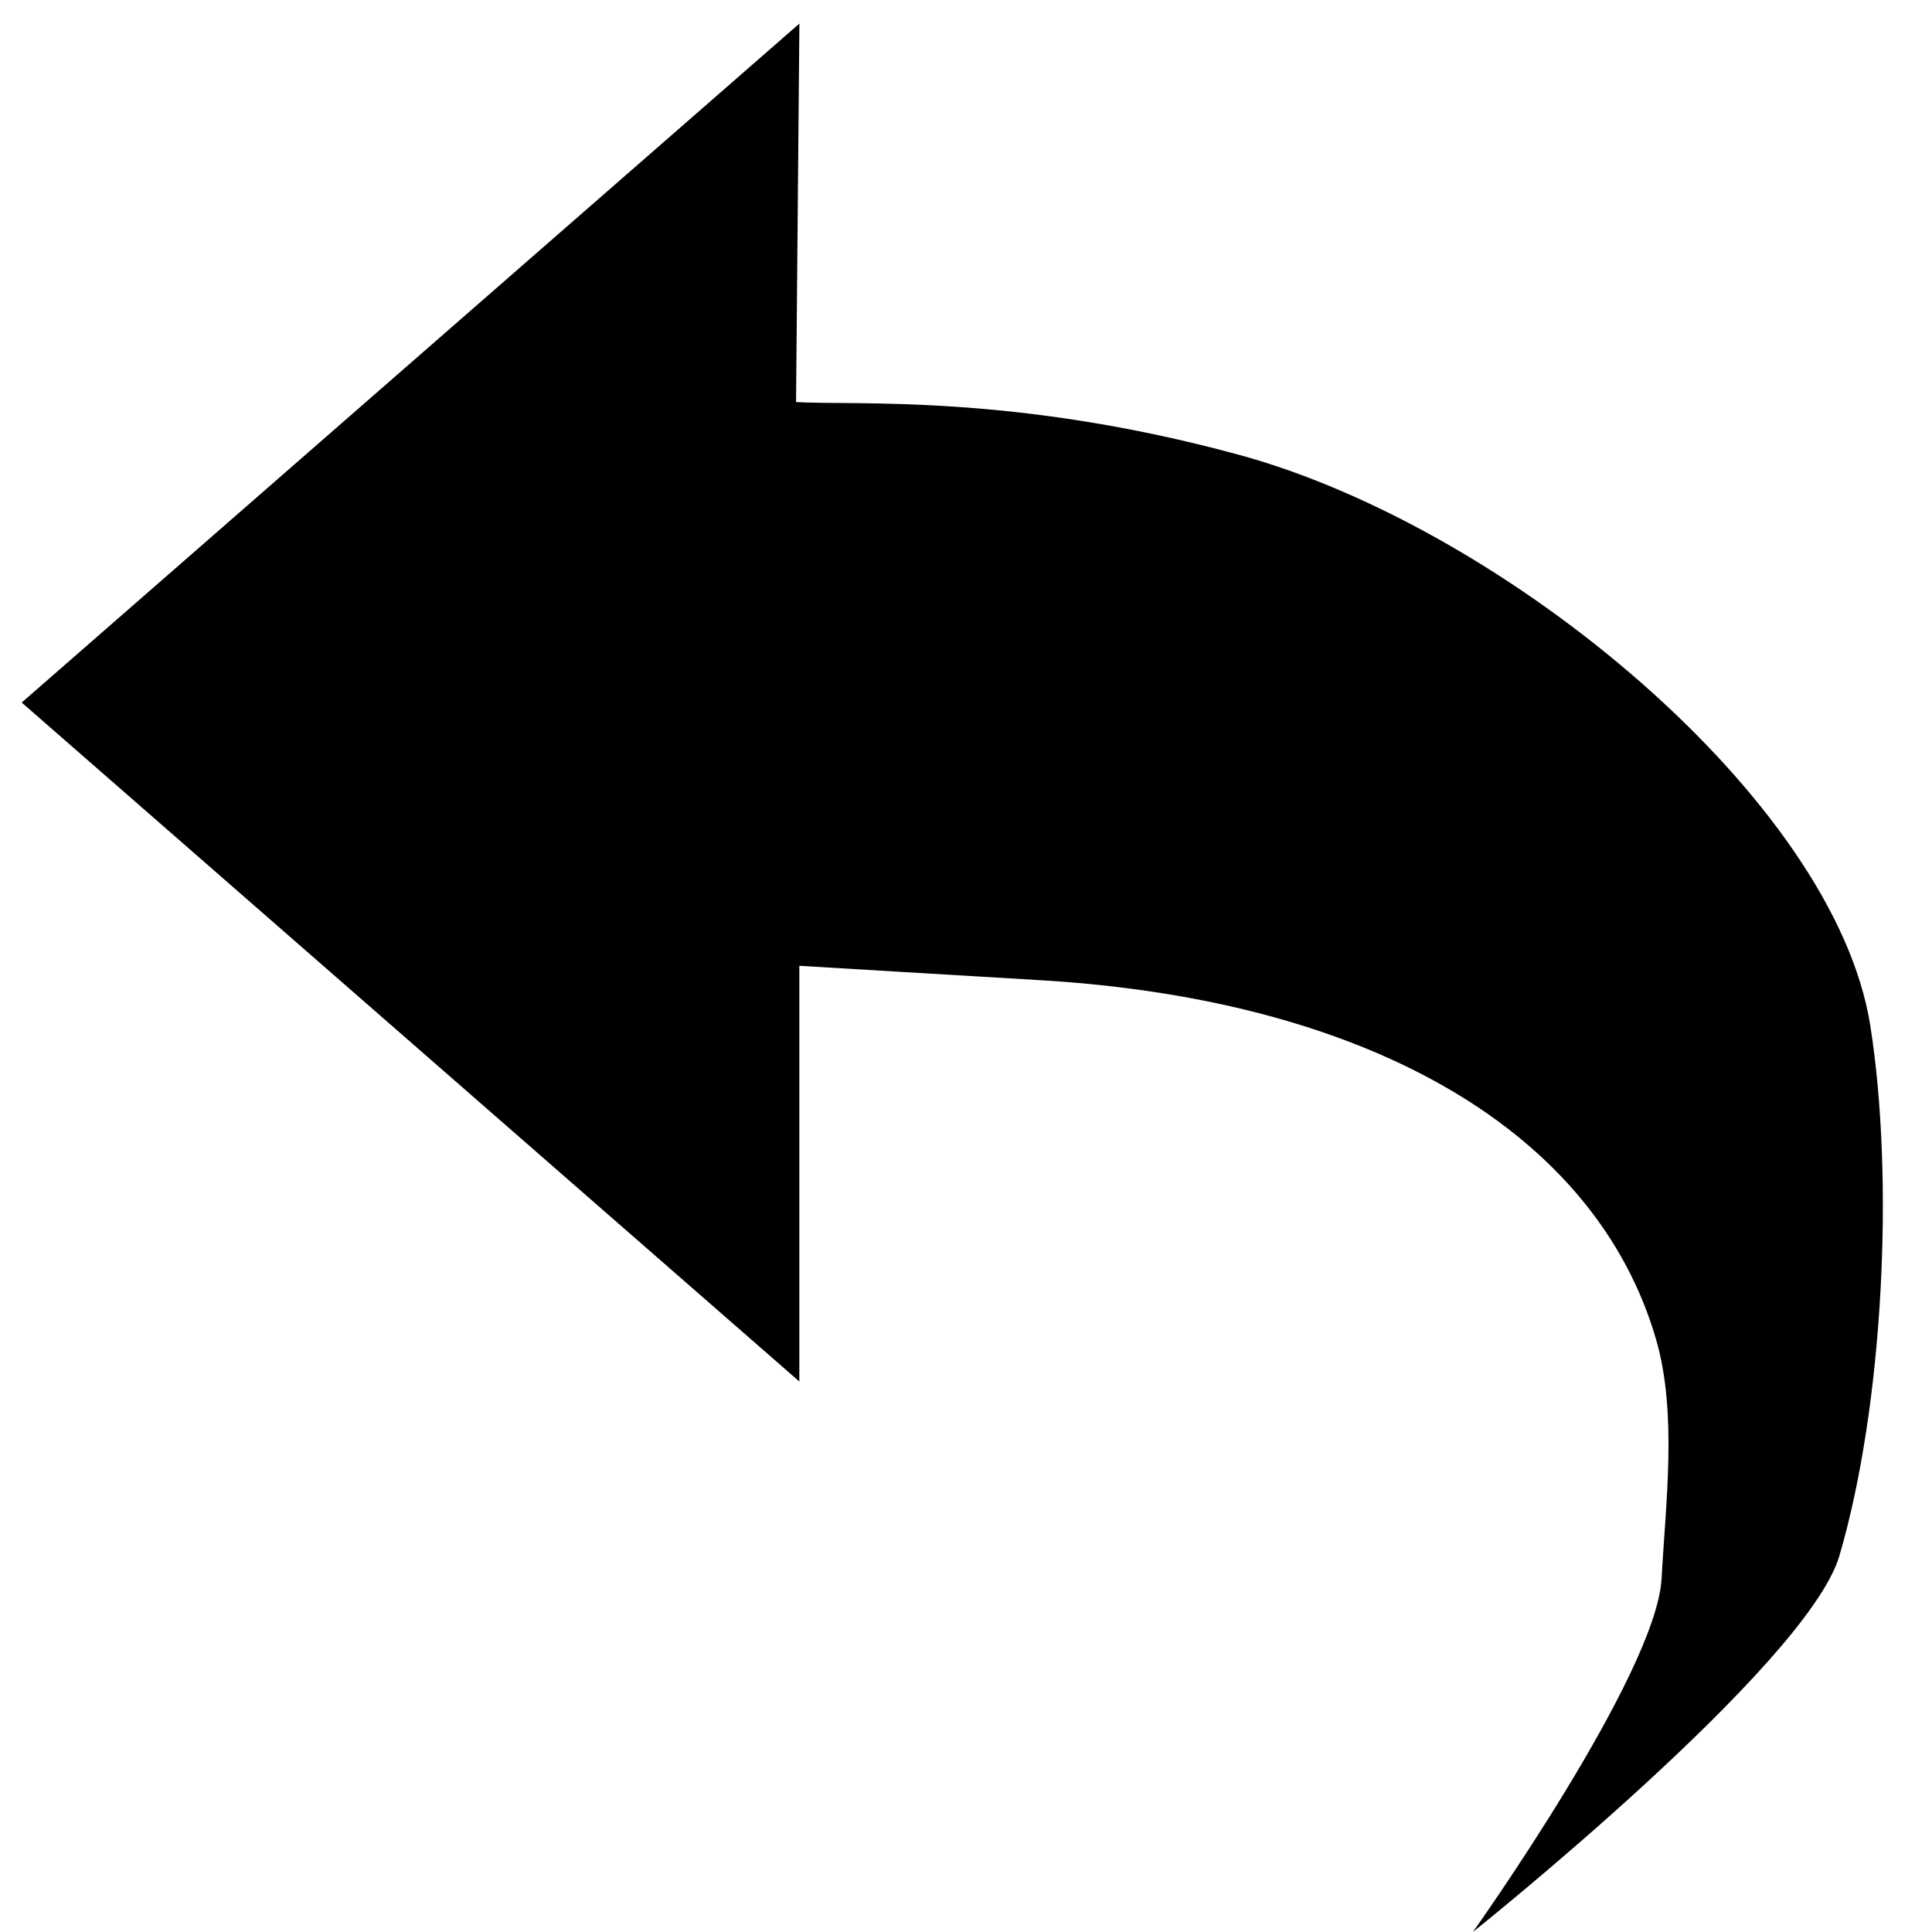 <?xml version="1.0" encoding="utf-8"?>
<!-- Generator: Adobe Illustrator 24.0.2, SVG Export Plug-In . SVG Version: 6.00 Build 0)  -->
<svg version="1.1" id="Layer_2" xmlns="http://www.w3.org/2000/svg" xmlns:xlink="http://www.w3.org/1999/xlink" x="0px" y="0px"
	 viewBox="0 0 3000 3000" style="enable-background:new 0 0 3000 3000;" xml:space="preserve">
<style type="text/css">
	.st0{fill-rule:evenodd;clip-rule:evenodd;}
</style>
<path class="st0" d="M33.7,1090.9L1241.3,36.6l-5.2,587.7c90.8,5.6,337.2-13.7,688,82c414.8,113.1,924.5,536.1,980,885.8
	c37.8,238.6,20.4,591.3-48,824c-49.8,169.4-569,583.9-569,583.9s284.9-400,293-548.9c6.4-117.9,24.5-257-8.5-371
	c-91.8-317.1-435.5-526.9-955.3-558c-207.8-12.4-317-19-375.1-22.4v645.5L33.7,1090.9z"/>
</svg>

